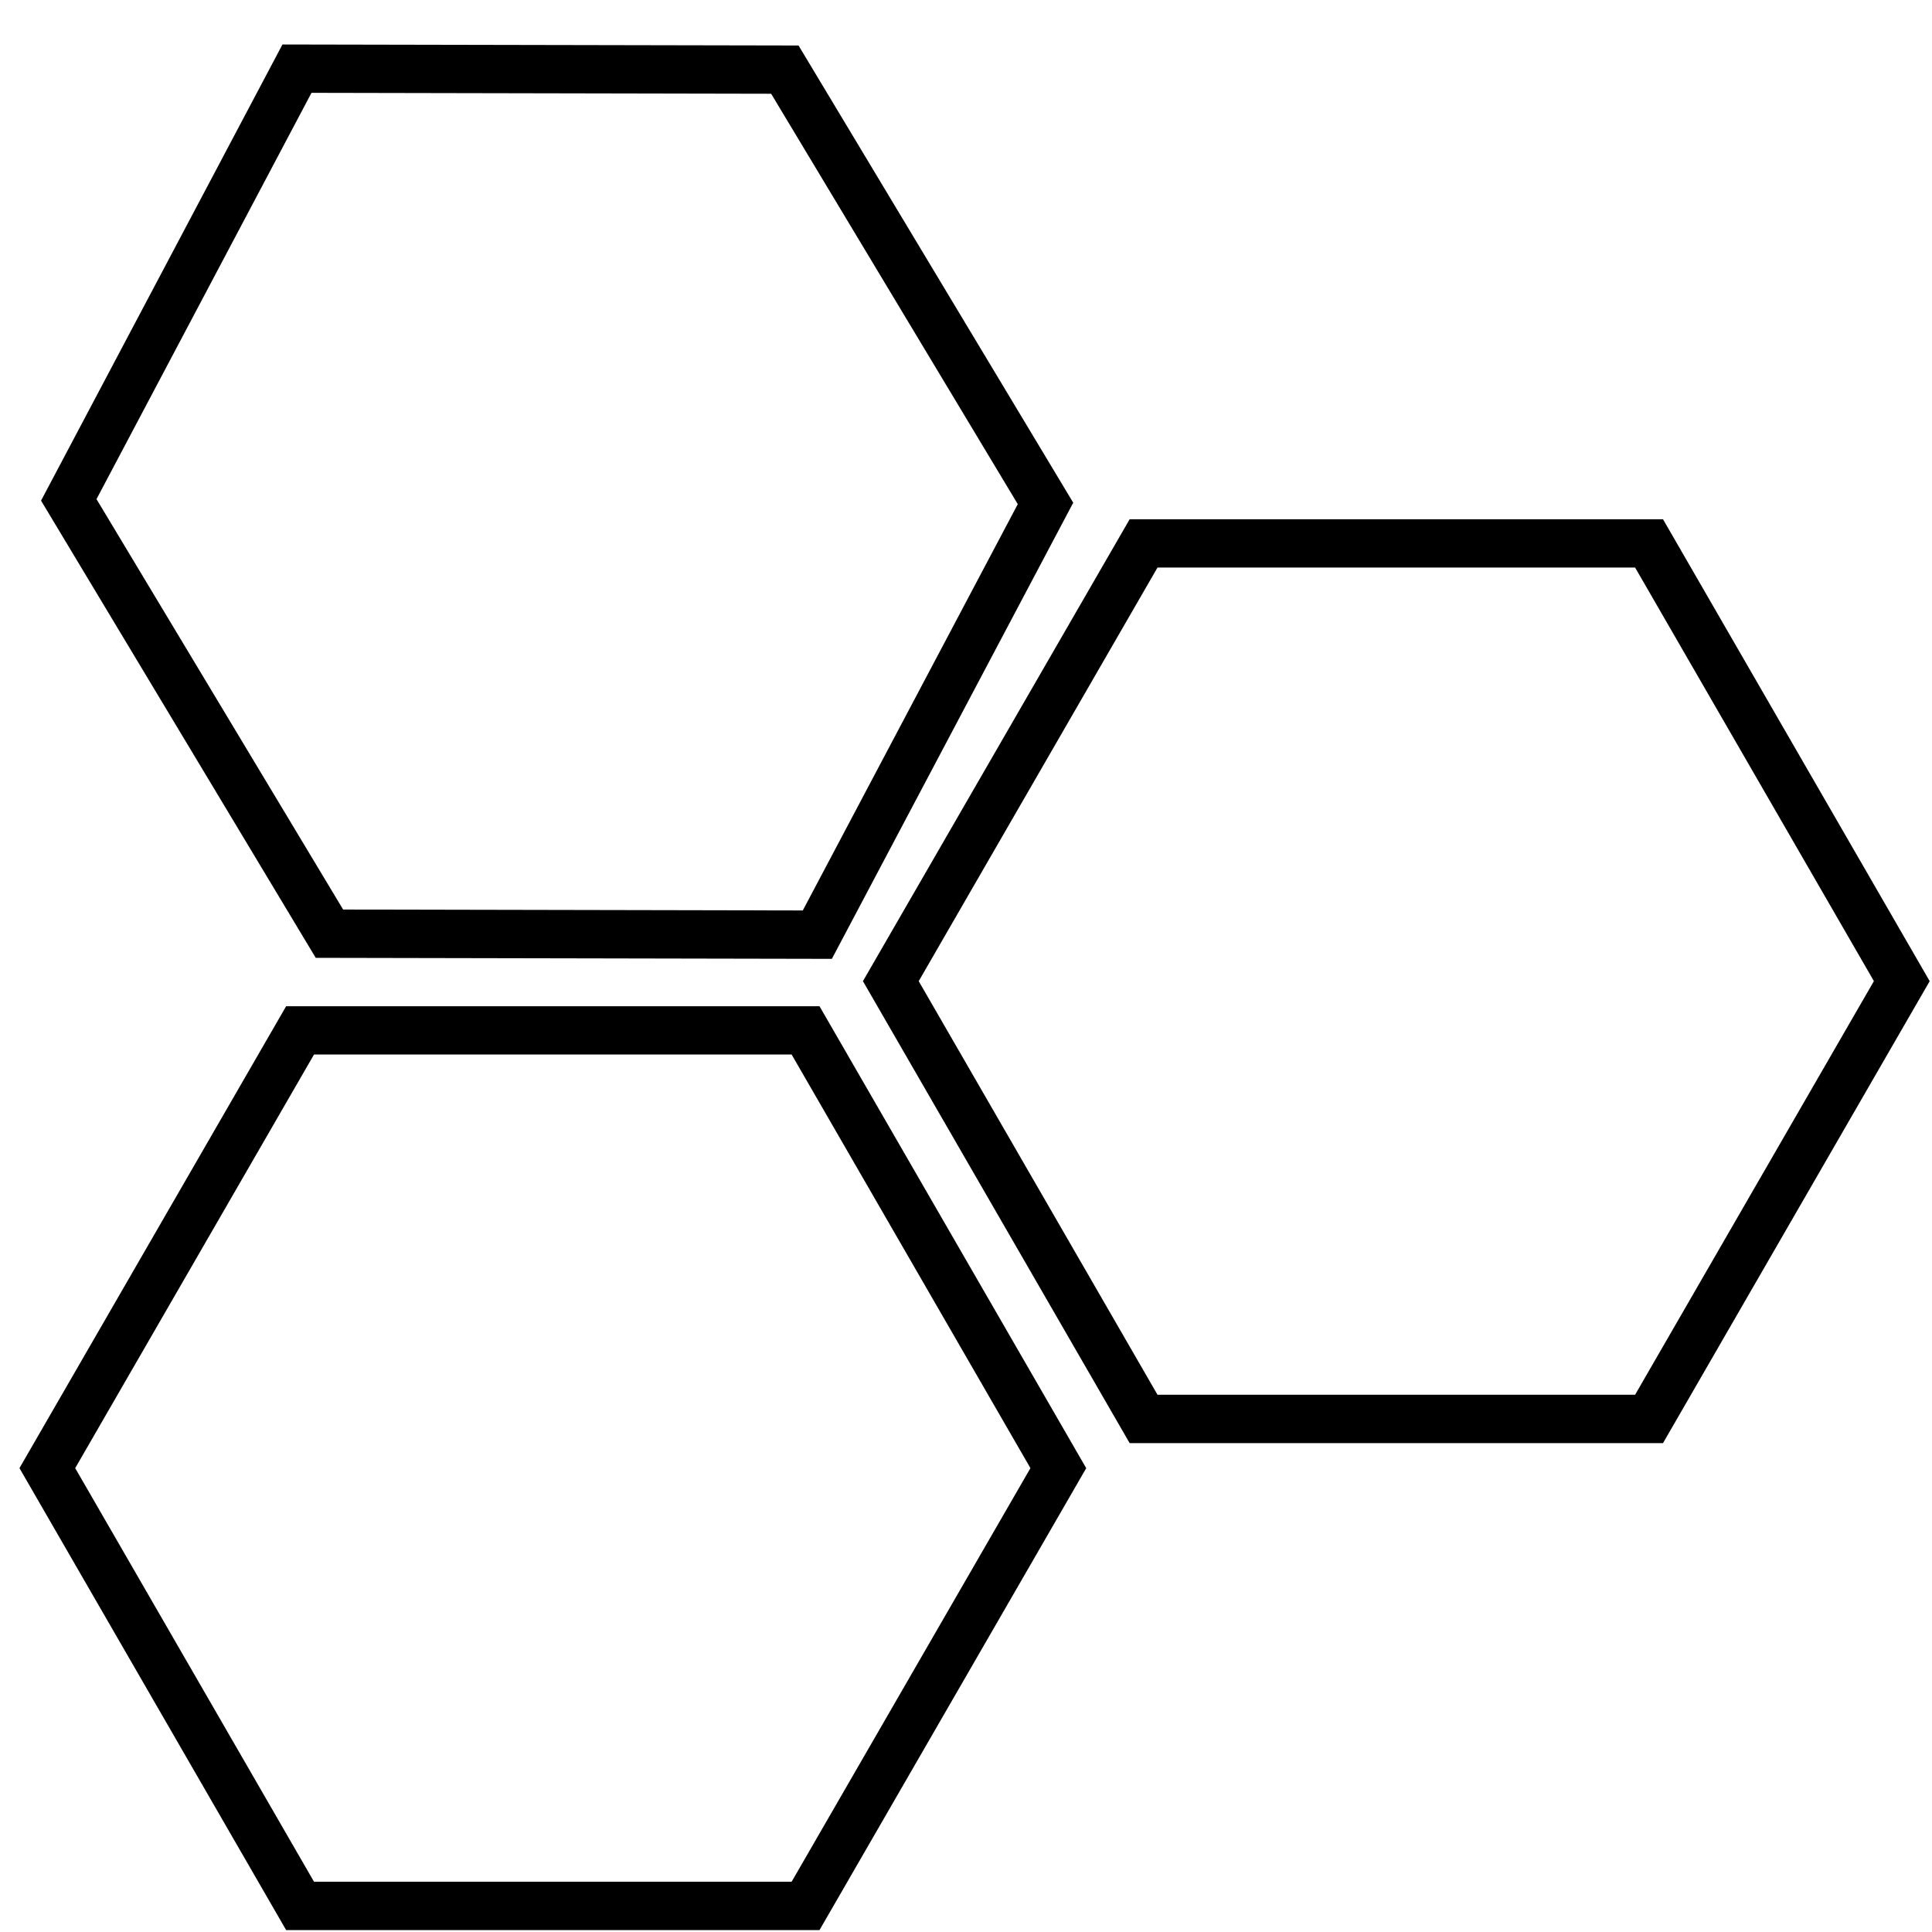 <svg width="40" height="40" viewBox="0 0 40 40" fill="none" xmlns="http://www.w3.org/2000/svg">
<path d="M16.967 20.833L22.489 30.397L16.967 39.96L5.924 39.96L0.403 30.396L5.924 20.833L16.967 20.833ZM34.431 10.751L39.952 20.314L34.431 29.878L23.388 29.878L17.866 20.314L23.388 10.751L34.431 10.751ZM1.557 30.396L6.501 38.959L16.39 38.959L21.334 30.396L16.39 21.833L6.501 21.833L1.557 30.396ZM19.021 20.314L23.965 28.877L33.853 28.877L38.797 20.313L33.853 11.75L23.965 11.75L19.021 20.314ZM16.533 0.942L22.22 10.408L17.223 19.852L6.537 19.831L0.85 10.365L5.848 0.921L16.533 0.942ZM1.998 10.334L7.104 18.831L16.621 18.85L21.072 10.438L15.966 1.941L6.449 1.922L1.998 10.334Z" fill="black"/>
</svg>
